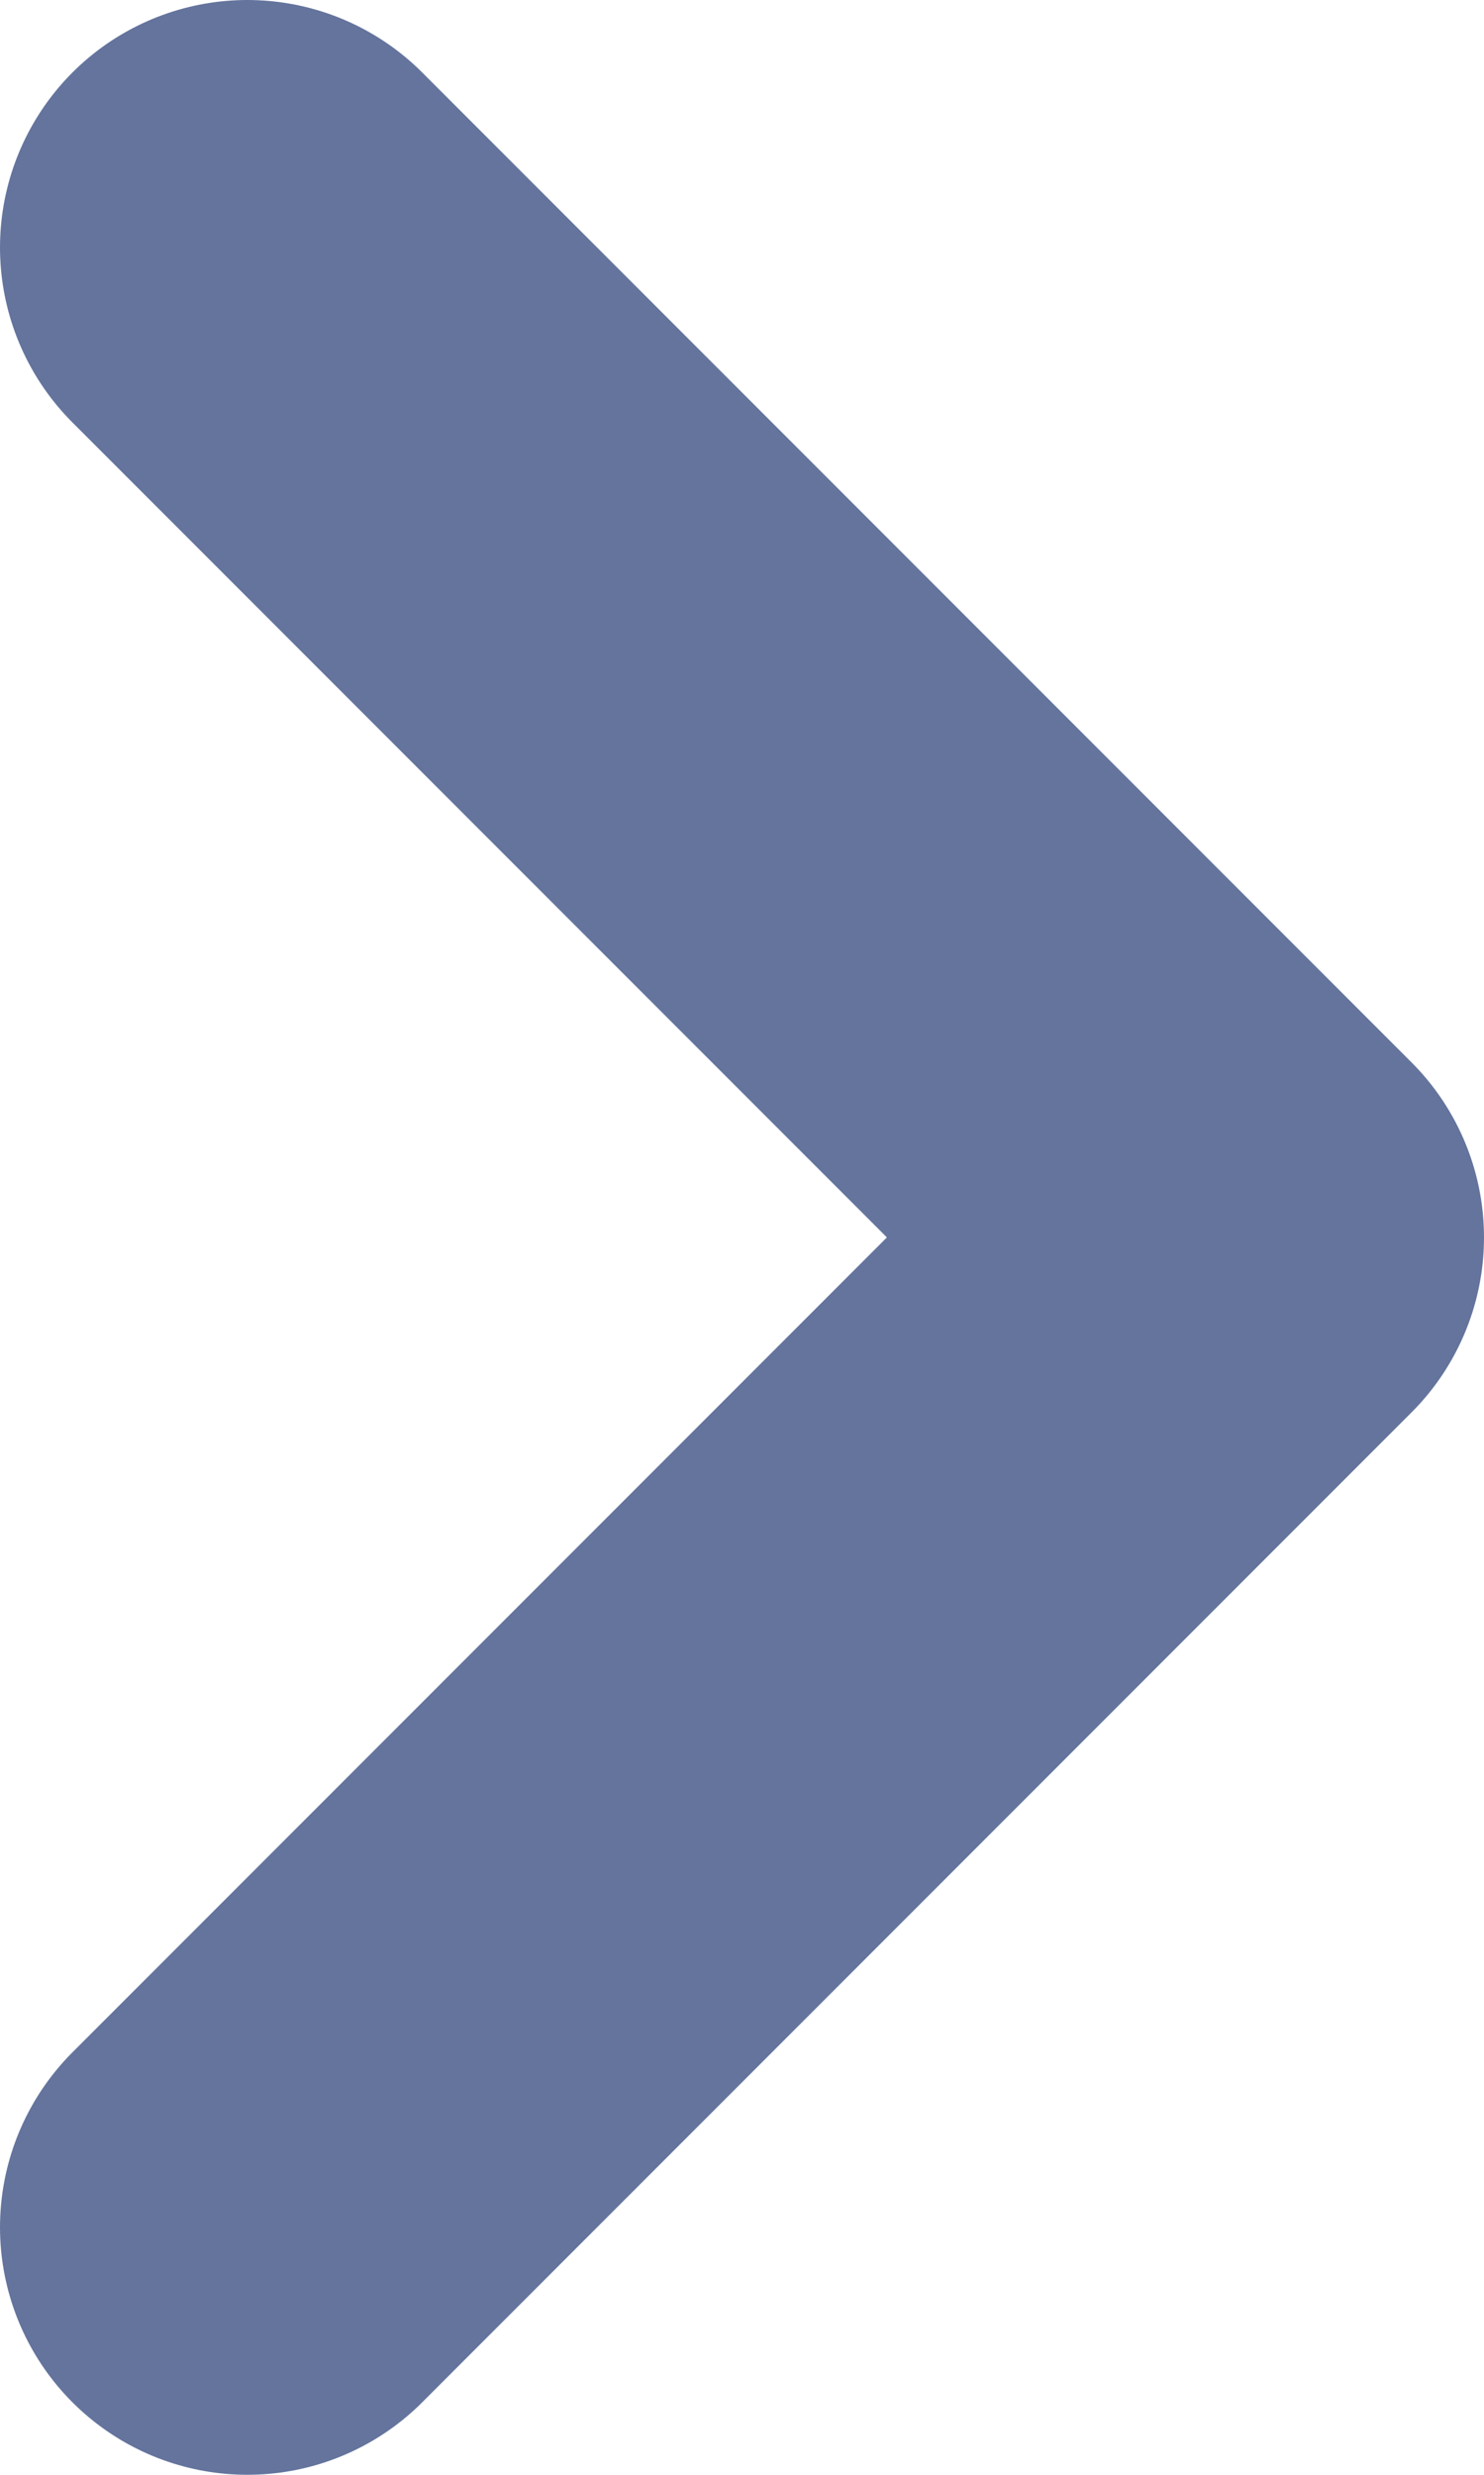<svg width="12" height="20" viewBox="0 0 12 20" fill="none" xmlns="http://www.w3.org/2000/svg">
<path d="M2 18L10 10L2 2" stroke="#64749D" stroke-width="4" stroke-linecap="round" stroke-linejoin="round"/>
</svg>
